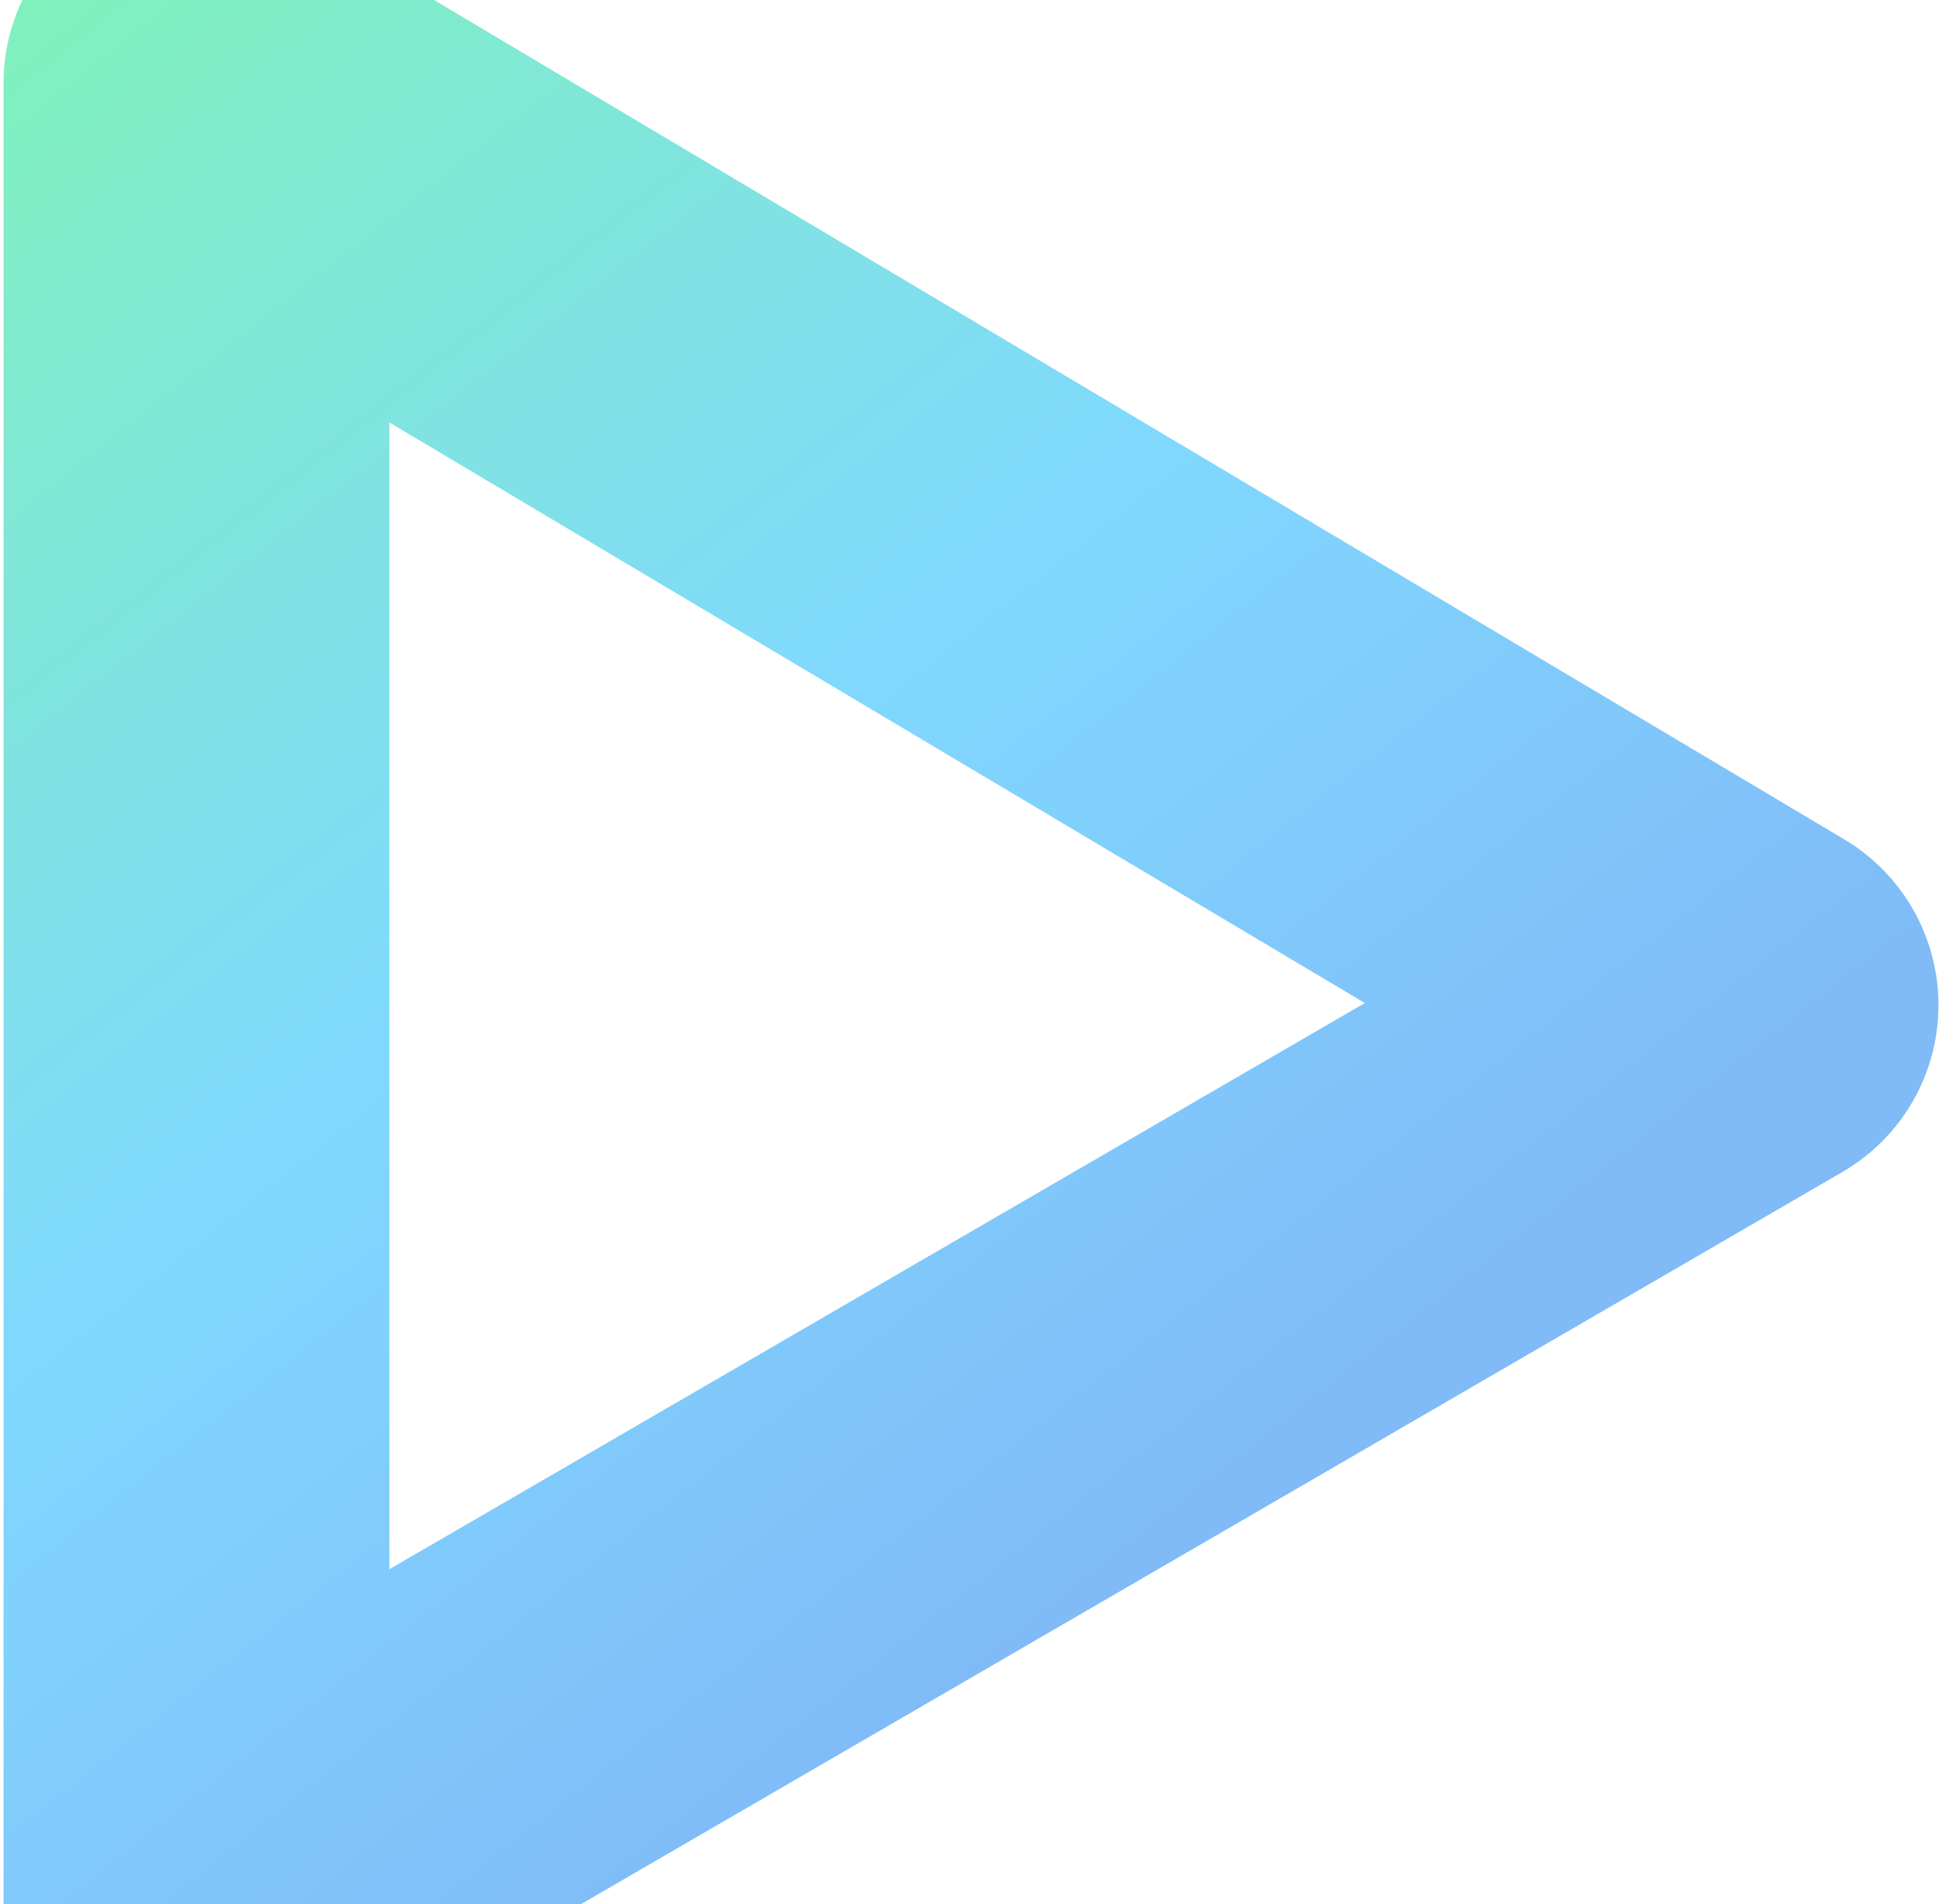 <svg  viewBox="0 0 257 252" fill="none" xmlns="http://www.w3.org/2000/svg">
<path opacity="0.497" fill-rule="evenodd" clip-rule="evenodd" d="M26 11V252L231 133.011L26 11Z" stroke="url(#paint0_linear_0_66511)" stroke-width="51.063" stroke-linecap="round" stroke-linejoin="round"/>
<defs>
<linearGradient id="paint0_linear_0_66511" x1="-86.602" y1="66.154" x2="75.521" y2="271.071" gradientUnits="userSpaceOnUse">
<stop stop-color="#00E476"/>
<stop offset="0.549" stop-color="#00B2FD"/>
<stop offset="1" stop-color="#0074F0"/>
</linearGradient>
</defs>
</svg>
